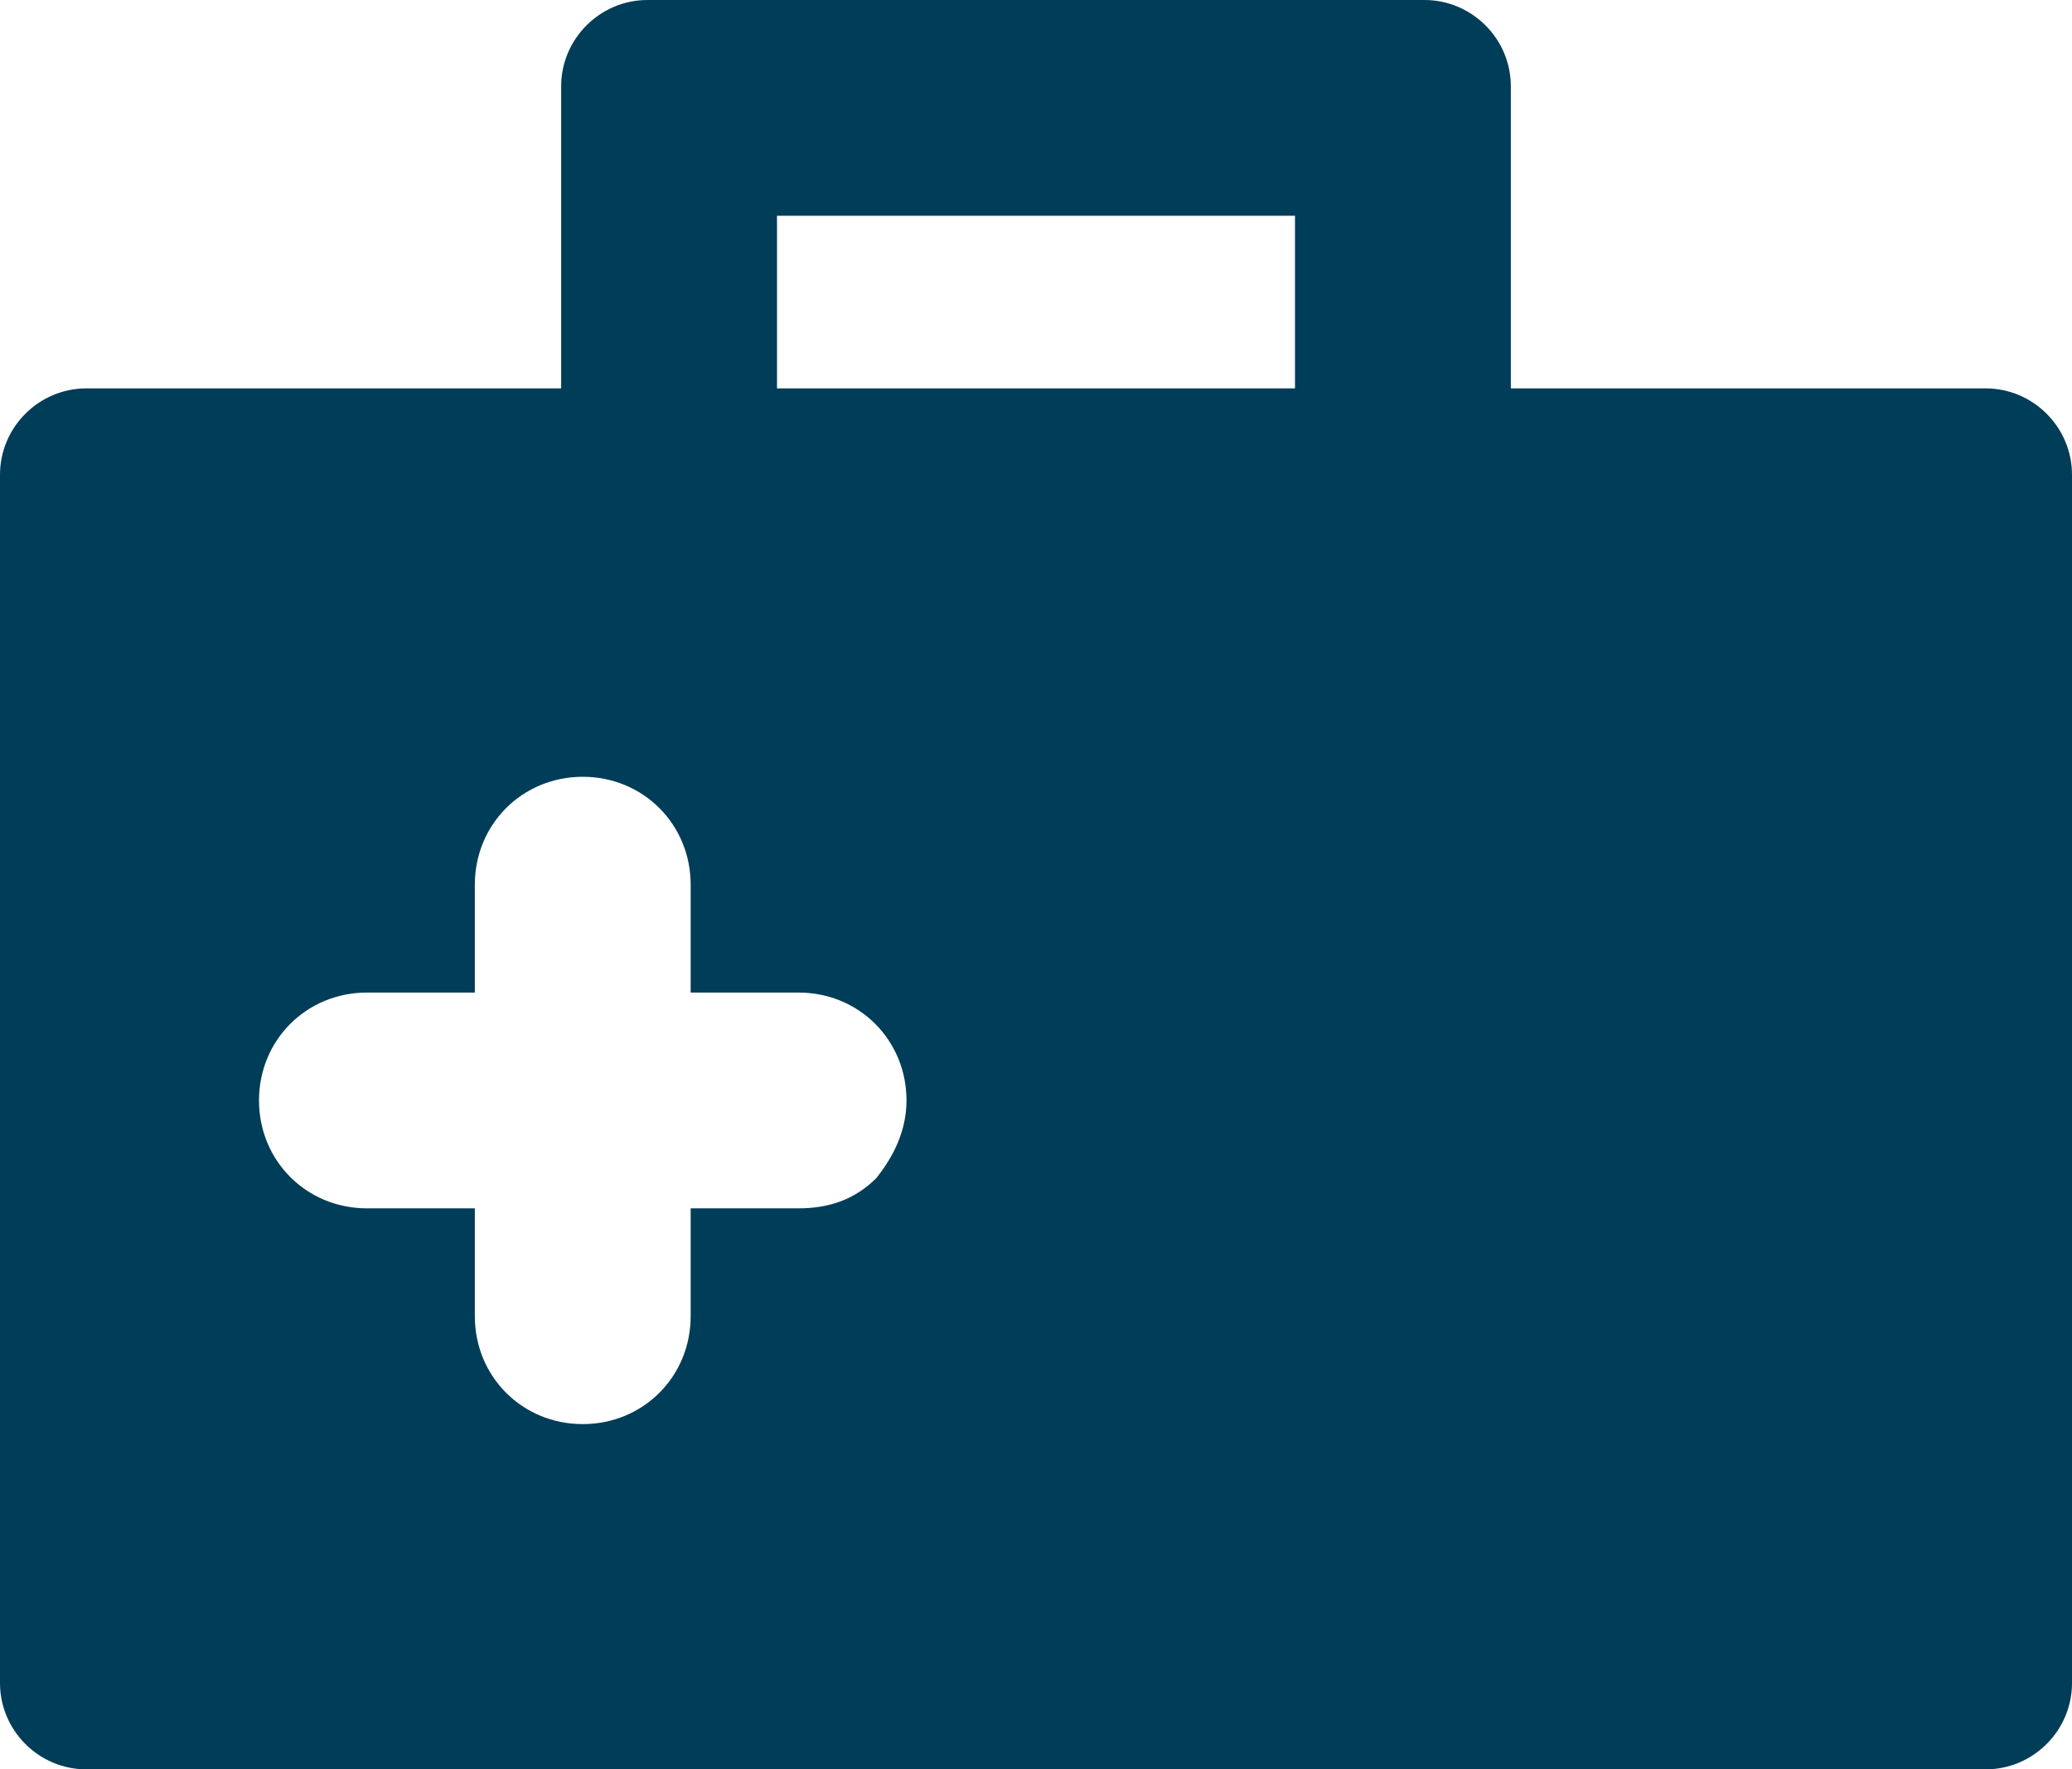 <?xml version="1.0" encoding="utf-8"?>
<!-- Generator: Adobe Illustrator 25.0.0, SVG Export Plug-In . SVG Version: 6.00 Build 0)  -->
<svg version="1.1" id="Layer_1" xmlns="http://www.w3.org/2000/svg" xmlns:xlink="http://www.w3.org/1999/xlink" x="0px"
	y="0px" viewBox="0 0 48 41" style="enable-background:new 0 0 48 41;" xml:space="preserve">
	<style type="text/css">
		.st0 {
			fill: #003D58;
		}
	</style>
	<g id="Layer_2_1_">
		<g id="Icons">
			<path class="st0" d="M46,9H35V2c0-1.1-0.9-2-2-2H15c-1.1,0-2,0.9-2,2v7H2c-1.1,0-2,0.9-2,2v28c0,1.1,0.9,2,2,2h44c1.1,0,2-0.9,2-2
			V11C48,9.9,47.1,9,46,9z M18,5h12v4H18V5z M20.3,27.3c-0.5,0.5-1.1,0.7-1.8,0.7H16v2.5c0,1.4-1.1,2.5-2.5,2.5S11,31.9,11,30.5V28
			H8.5C7.1,28,6,26.9,6,25.5S7.1,23,8.5,23H11v-2.5c0-1.4,1.1-2.5,2.5-2.5s2.5,1.1,2.5,2.5V23h2.5c1.4,0,2.5,1.1,2.5,2.5
			C21,26.2,20.7,26.8,20.3,27.3z" />
		</g>
	</g>
</svg>